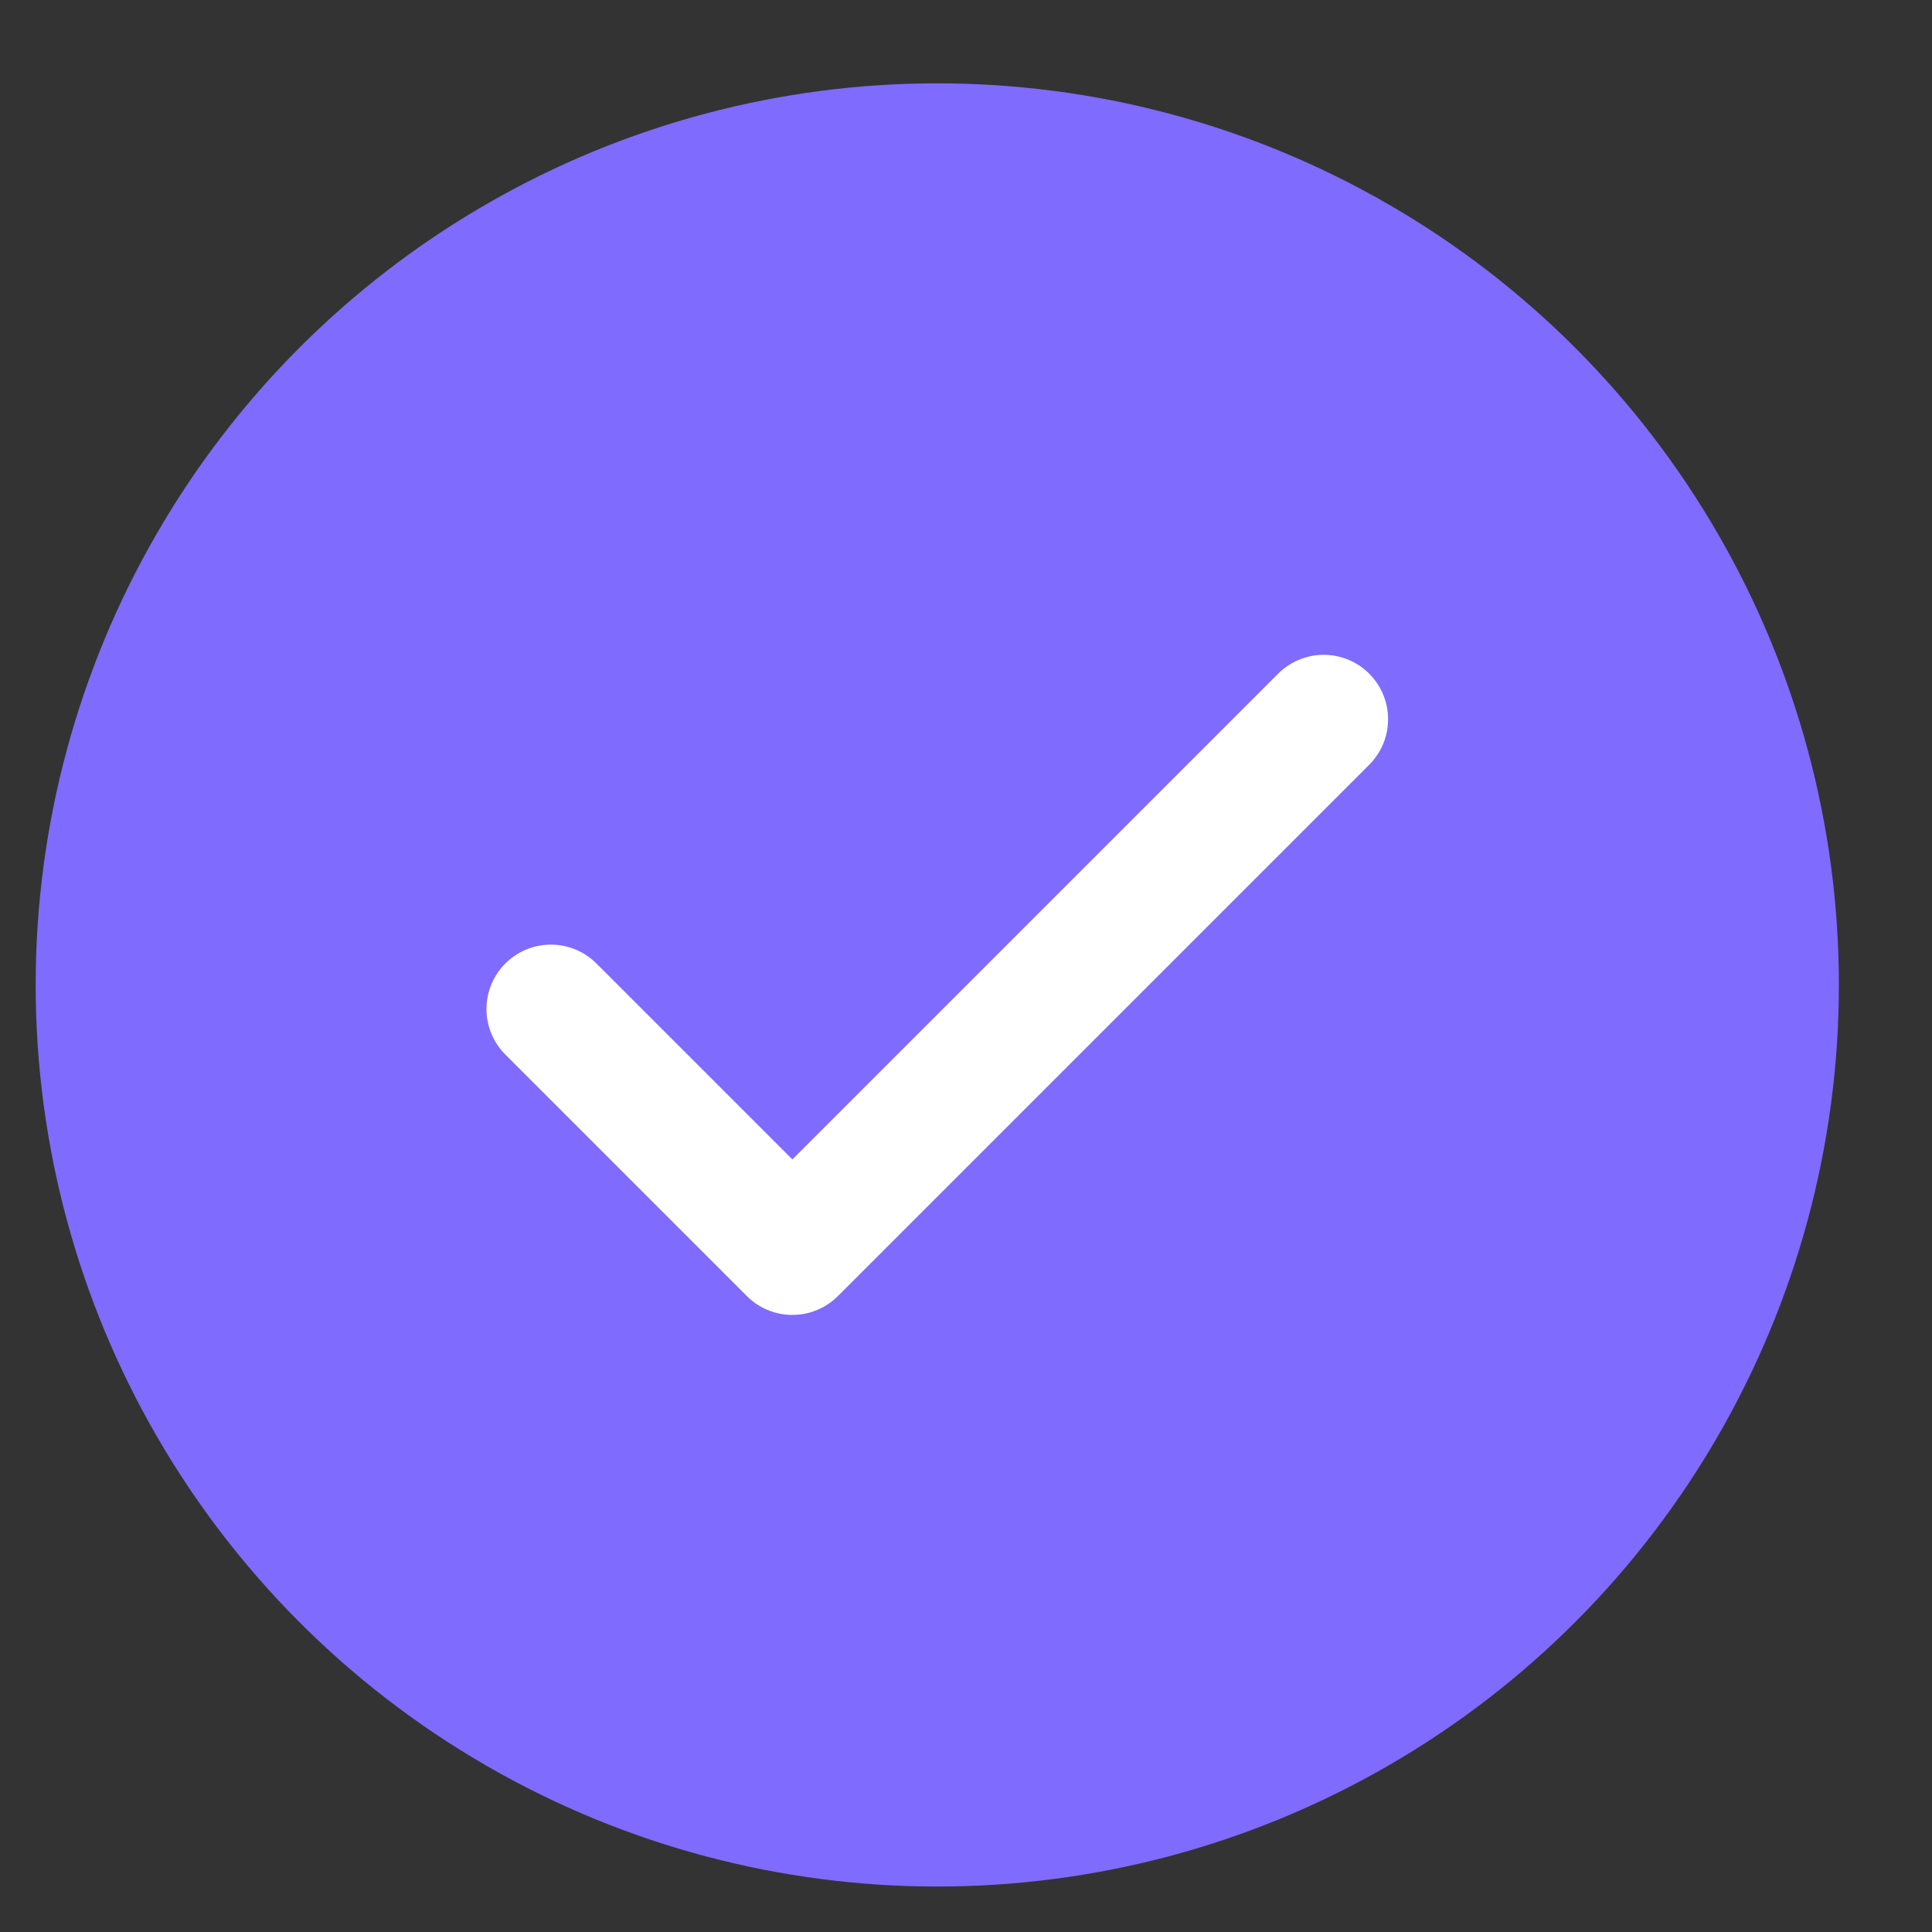 <svg width="15" height="15" viewBox="0 0 15 15" fill="none" xmlns="http://www.w3.org/2000/svg">
<rect x="0" y="0" width="15" height="15" fill="#333333" stroke="none"/>
<circle cx="7.277" cy="7.647" r="7" fill="#806BFF"/>
<path d="M10.277 5.584L6.152 9.709L4.277 7.834" stroke="white" stroke-linecap="round" stroke-linejoin="round"/>
</svg>

